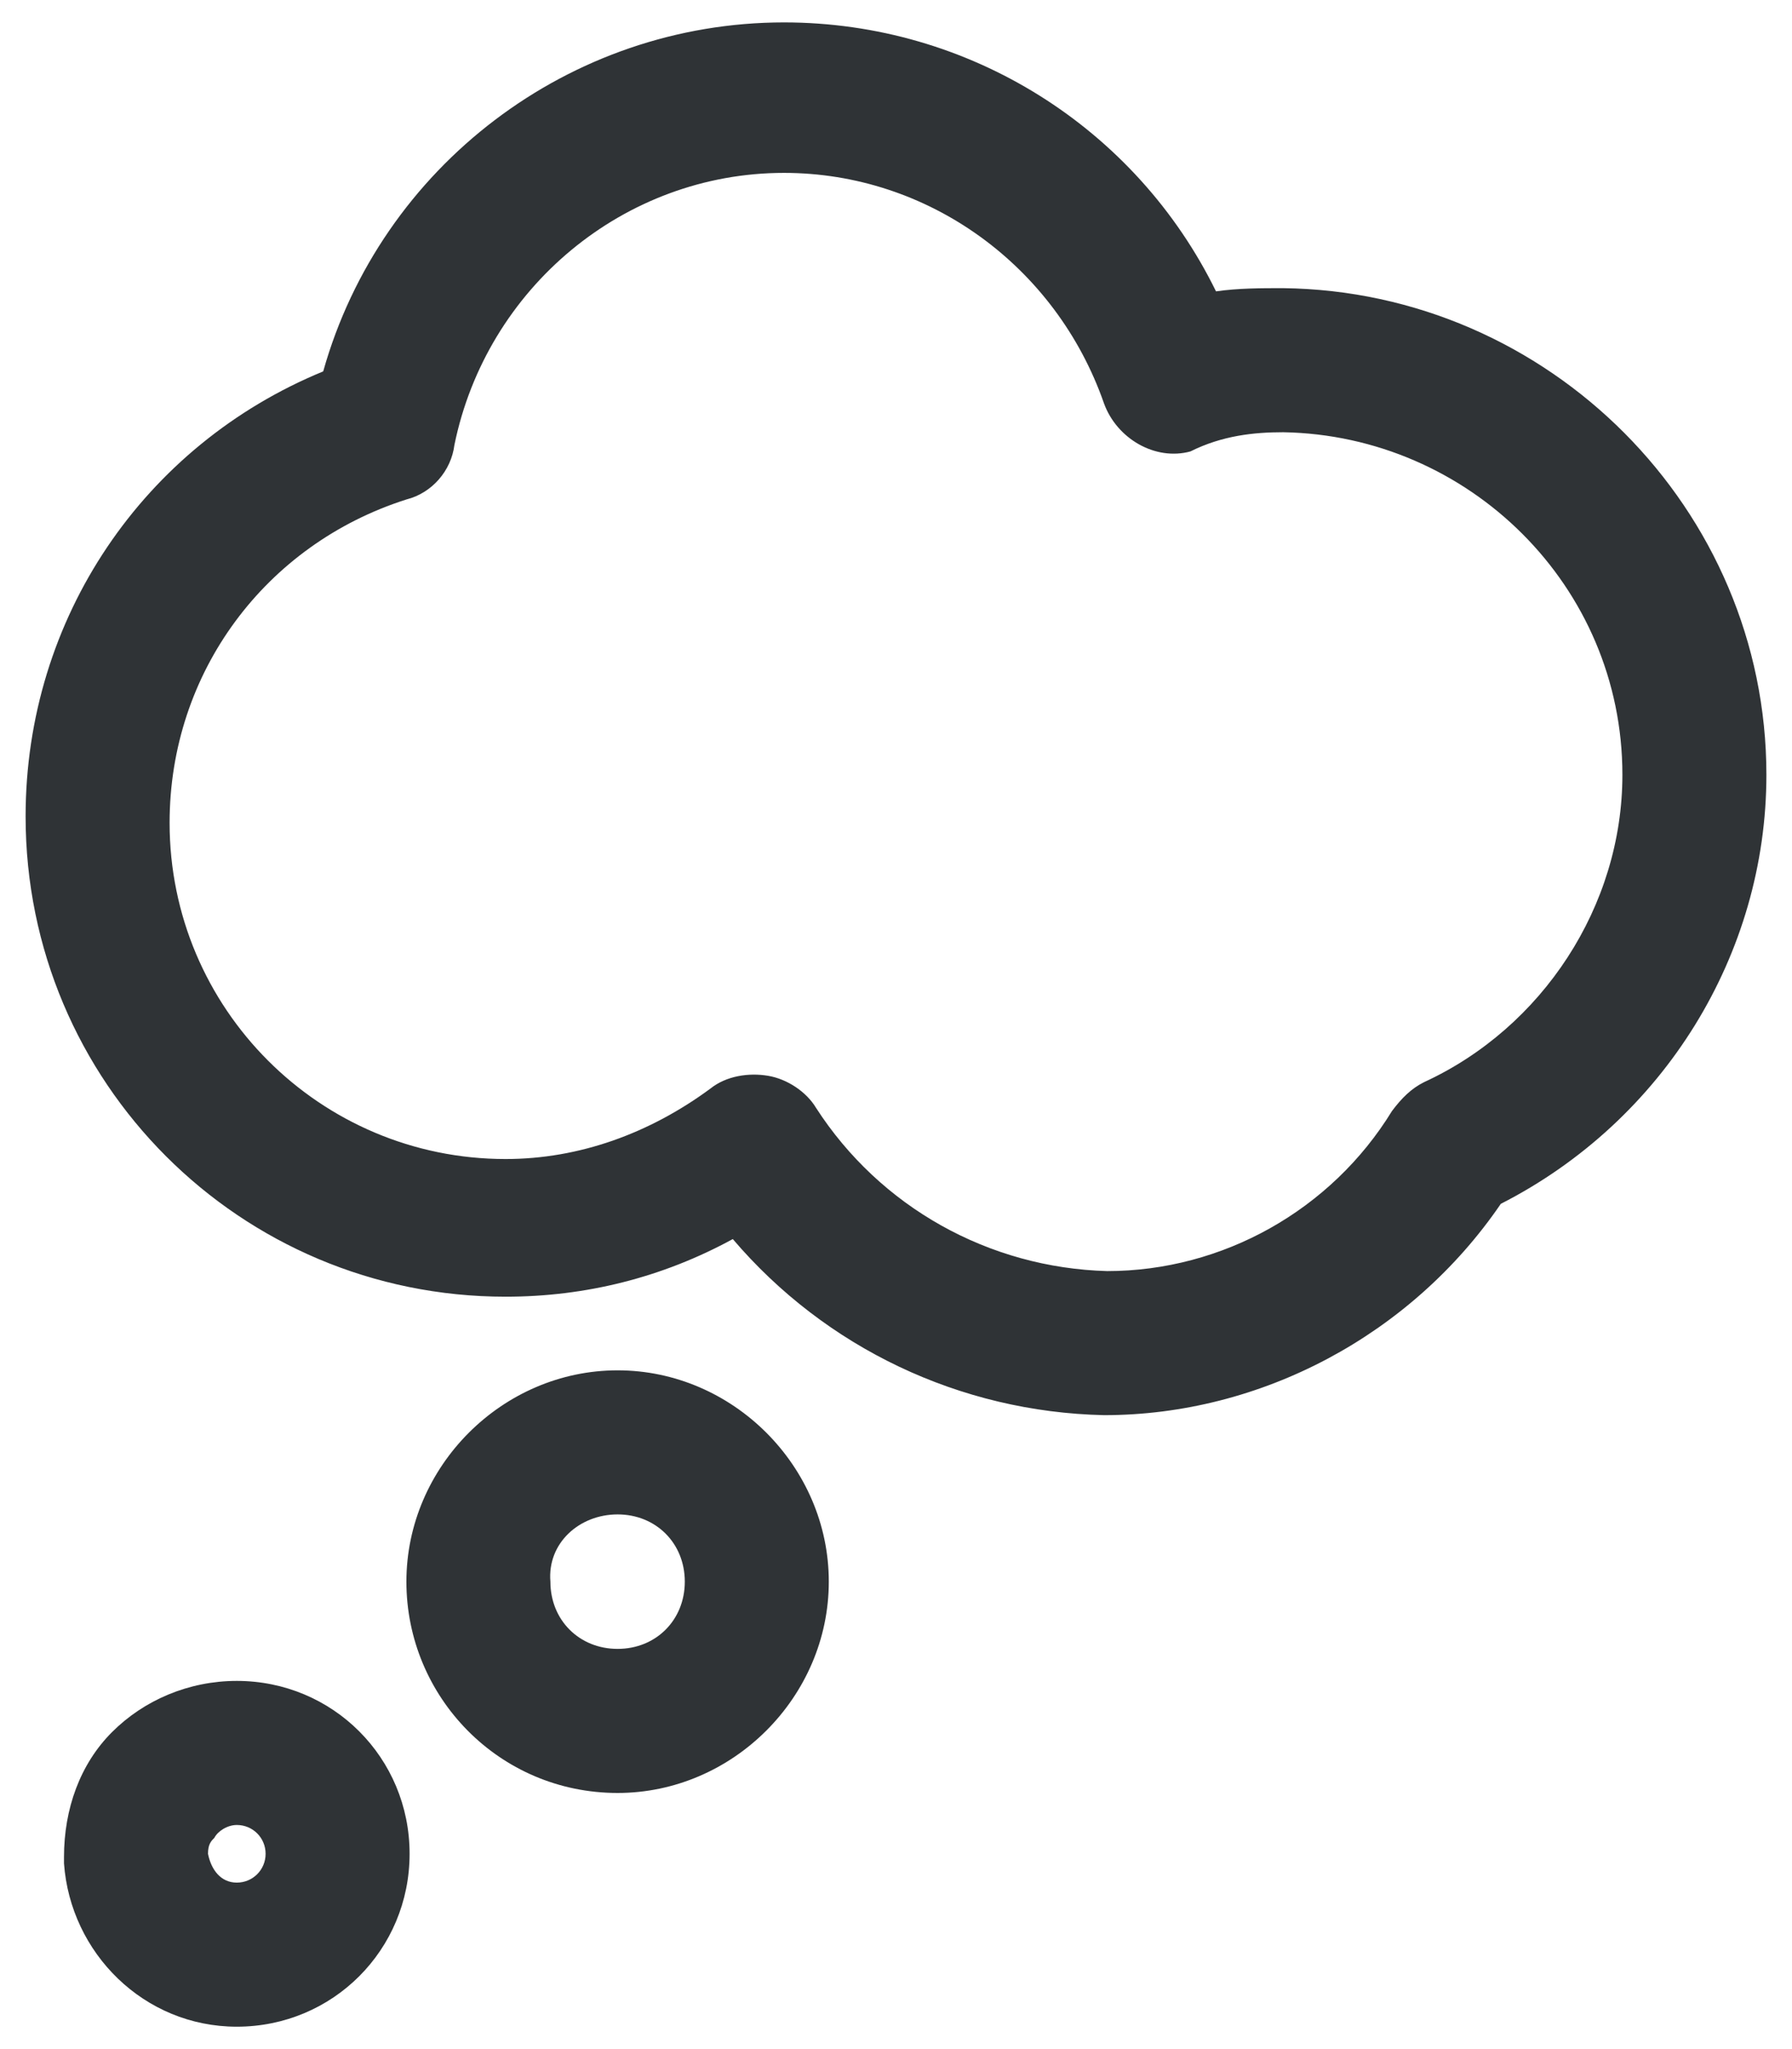 <svg width="28" height="32" viewBox="0 0 28 32" fill="none" xmlns="http://www.w3.org/2000/svg">
<path d="M17.25 22.1C19.7 22.1 22.05 20.85 23.45 18.8C26 17.5 27.6 14.9 27.6 12.1C27.6 7.95 24.2 4.55 20.05 4.5C19.7 4.5 19.35 4.5 19 4.55C17.75 2 15.15 0.35 12.25 0.35C8.9 0.35 5.95 2.6 5.05 5.8C2.25 6.95 0.4 9.65 0.4 12.75C0.4 16.9 3.75 20.25 7.9 20.25C9.15 20.25 10.35 19.95 11.45 19.35C12.9 21.05 15 22.05 17.25 22.1ZM20.05 6.75C22.95 6.8 25.35 9.15 25.35 12.1C25.35 14.15 24.1 16.05 22.25 16.9C22.05 17 21.9 17.15 21.75 17.35C20.8 18.9 19.1 19.85 17.3 19.85C15.45 19.8 13.75 18.85 12.75 17.3C12.6 17.05 12.3 16.85 12 16.8C11.7 16.75 11.35 16.8 11.1 17C10.15 17.7 9.05 18.1 7.9 18.1C5 18.1 2.65 15.75 2.65 12.85C2.65 10.5 4.15 8.5 6.35 7.8C6.75 7.7 7.05 7.35 7.1 6.95C7.6 4.5 9.75 2.7 12.25 2.7C14.5 2.7 16.5 4.15 17.25 6.3C17.45 6.85 18.05 7.2 18.6 7.05C19.1 6.8 19.6 6.75 20.05 6.75ZM9.65 28C11.45 28 12.95 26.5 12.95 24.7C12.95 22.9 11.45 21.4 9.65 21.4C7.85 21.4 6.35 22.9 6.35 24.7C6.35 26.5 7.8 28 9.65 28ZM9.65 23.65C10.25 23.65 10.7 24.1 10.7 24.7C10.7 25.3 10.25 25.75 9.65 25.75C9.05 25.75 8.6 25.3 8.6 24.7C8.55 24.1 9.05 23.65 9.65 23.65ZM3.7 31.65C5.2 31.65 6.4 30.45 6.4 28.95C6.4 27.45 5.2 26.25 3.7 26.25C2.95 26.25 2.25 26.55 1.75 27.05C1.25 27.55 1 28.25 1 29V29.1C1.1 30.5 2.25 31.65 3.7 31.65ZM3.7 28.5C3.95 28.5 4.15 28.7 4.15 28.95C4.15 29.2 3.95 29.4 3.7 29.4C3.45 29.4 3.3 29.2 3.25 28.95C3.25 28.8 3.3 28.75 3.35 28.7C3.4 28.6 3.55 28.5 3.7 28.5Z" fill="#2F3336"/>
</svg>
